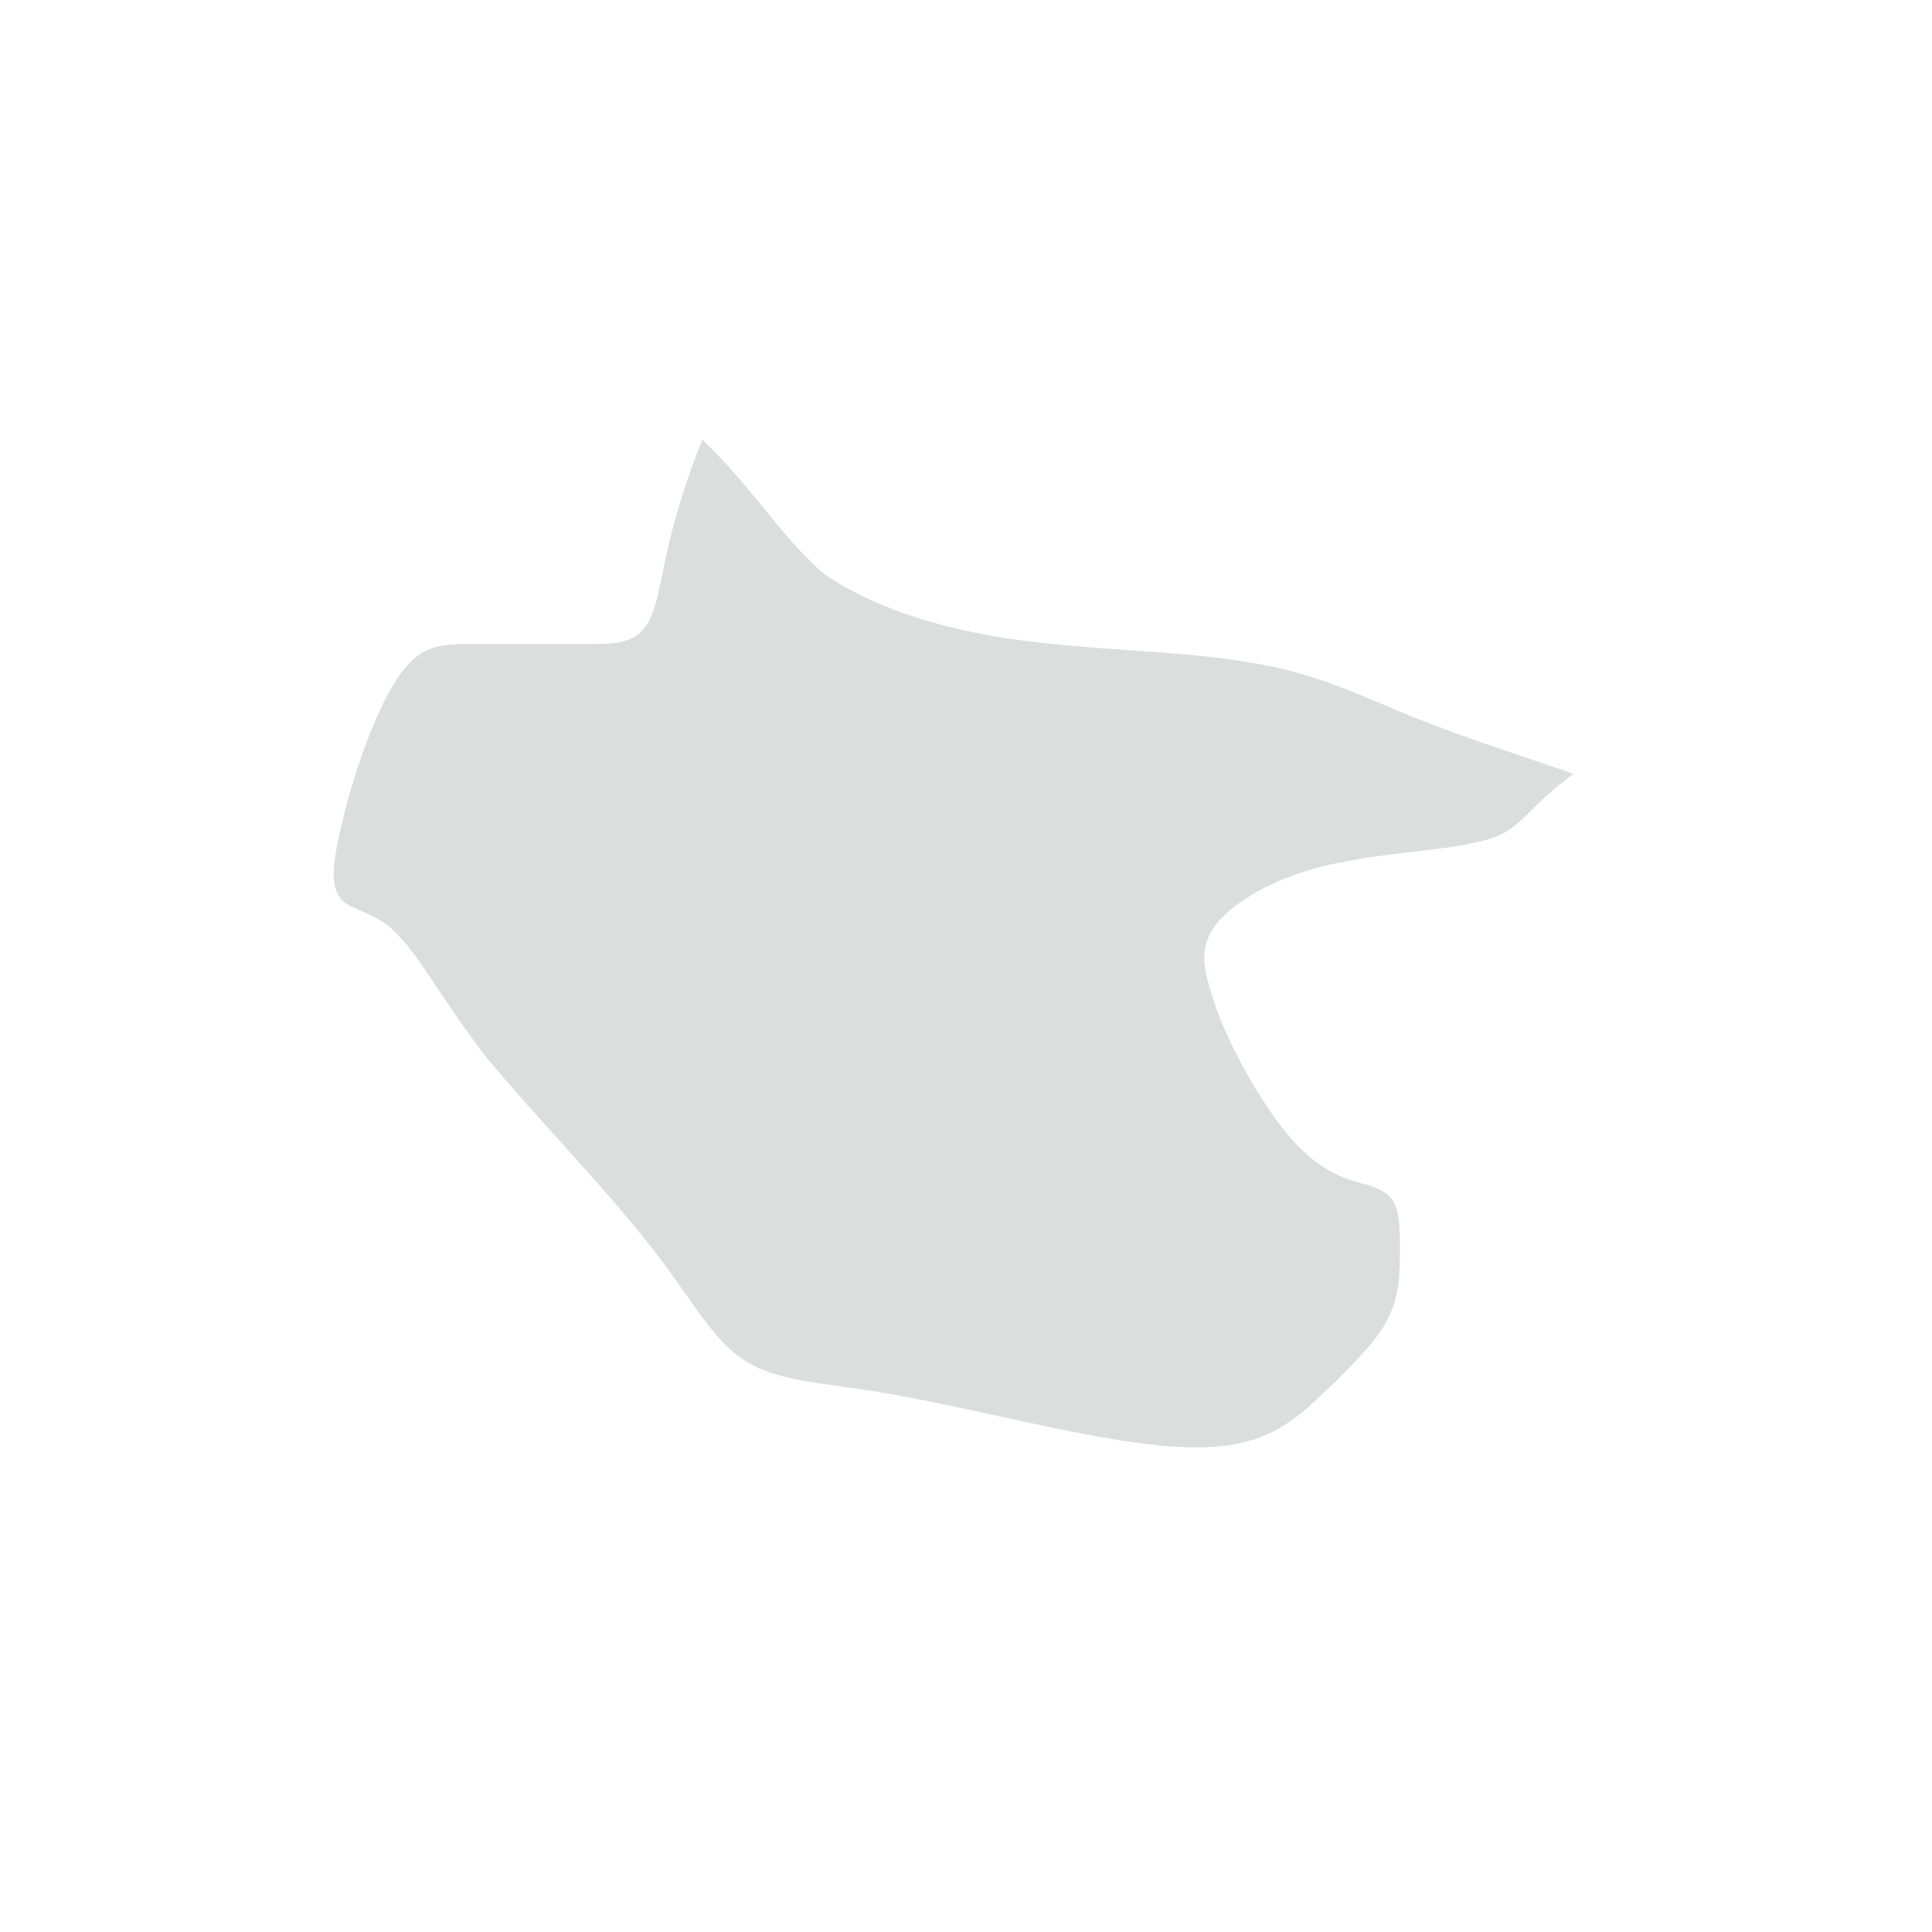 <?xml version="1.0" encoding="utf-8"?>
<!-- Generator: Adobe Illustrator 21.0.1, SVG Export Plug-In . SVG Version: 6.00 Build 0)  -->
<svg version="1.1" xmlns="http://www.w3.org/2000/svg" xmlns:xlink="http://www.w3.org/1999/xlink" x="0px" y="0px"
	 viewBox="0 0 119.1 119.1" style="enable-background:new 0 0 119.1 119.1;" xml:space="preserve">
<style type="text/css">
	.st0{display:none;}
	.st1{display:inline;fill:#EFEFEF;}
	.st2{fill:#DAE000;}
	.st3{display:inline;fill:#D8E698;}
	.st4{display:inline;fill:#D3EDFB;}
	.st5{display:inline;fill:#DAE000;}
	.st6{display:inline;fill:#FFF100;}
	.st7{display:inline;fill:#D18E04;}
	.st8{display:inline;fill:#DBE7ED;}
	.st9{fill:#DCDDDD;}
	.st10{display:inline;}
	.st11{fill:none;stroke:#FFFFFF;}
</style>
<g id="台灣" class="st0">
</g>
<g id="離島">
</g>
<g id="宜蘭_x2C_花東" class="st0">
</g>
<g id="台南_x2C_高雄_x2C_屏東" class="st0">
</g>
<g id="雲林_x2C_嘉義" class="st0">
</g>
<g id="中彰投" class="st0">
</g>
<g id="桃竹苗" class="st0">
</g>
<g id="北縣" class="st0">
</g>
<g id="縣級區塊">
</g>
<g id="市級">
	<path class="st9" d="M43.3,27.1c-2.3,5.7-2.4,8.8-3,10.5c-0.7,2.1-2.1,2.1-4.1,2.1c-2.1,0-4.8,0-6.9,0c-2.1,0-3.4,0-4.8,2.1
		c-1.4,2.1-2.8,6.2-3.4,8.9c-0.7,2.8-0.7,4.1,0,4.8c0.7,0.7,2.1,0.7,3.4,2.1c1.4,1.4,2.8,4.1,5.5,7.6c2.8,3.4,6.9,7.6,9.6,11
		c2.8,3.4,4.1,6.2,6.2,7.6c2.1,1.4,4.8,1.4,8.9,2.1c4.1,0.7,9.6,2.1,13.8,2.8c4.1,0.7,6.9,0.7,8.9,0c2.1-0.7,3.4-2.1,4.8-3.4
		c1.4-1.4,2.8-2.8,3.4-4.1c0.7-1.4,0.7-2.8,0.7-4.1c0-1.4,0-2.8-0.7-3.4c-0.7-0.7-2.1-0.7-3.4-1.4c-1.4-0.7-2.8-2.1-4.1-4.1
		c-1.4-2.1-2.8-4.8-3.4-6.9c-0.7-2.1-0.7-3.4,0.7-4.8c1.4-1.4,4.1-2.8,7.6-3.4c3.4-0.7,7.6-0.7,9.6-1.7c1.4-0.7,1.8-1.8,4.4-3.7
		c-3.5-1.2-6.9-2.3-9.9-3.5c-3.4-1.4-6.2-2.8-10.3-3.4c-4.1-0.7-9.6-0.7-14.4-1.4c-4.8-0.7-8.9-2.1-11.7-4.1
		C48,32.9,46.6,30.3,43.3,27.1z"/>
</g>
<g id="縣級間隔線" class="st0">
</g>
<g id="縣級區塊_OFFSET">
</g>
</svg>
